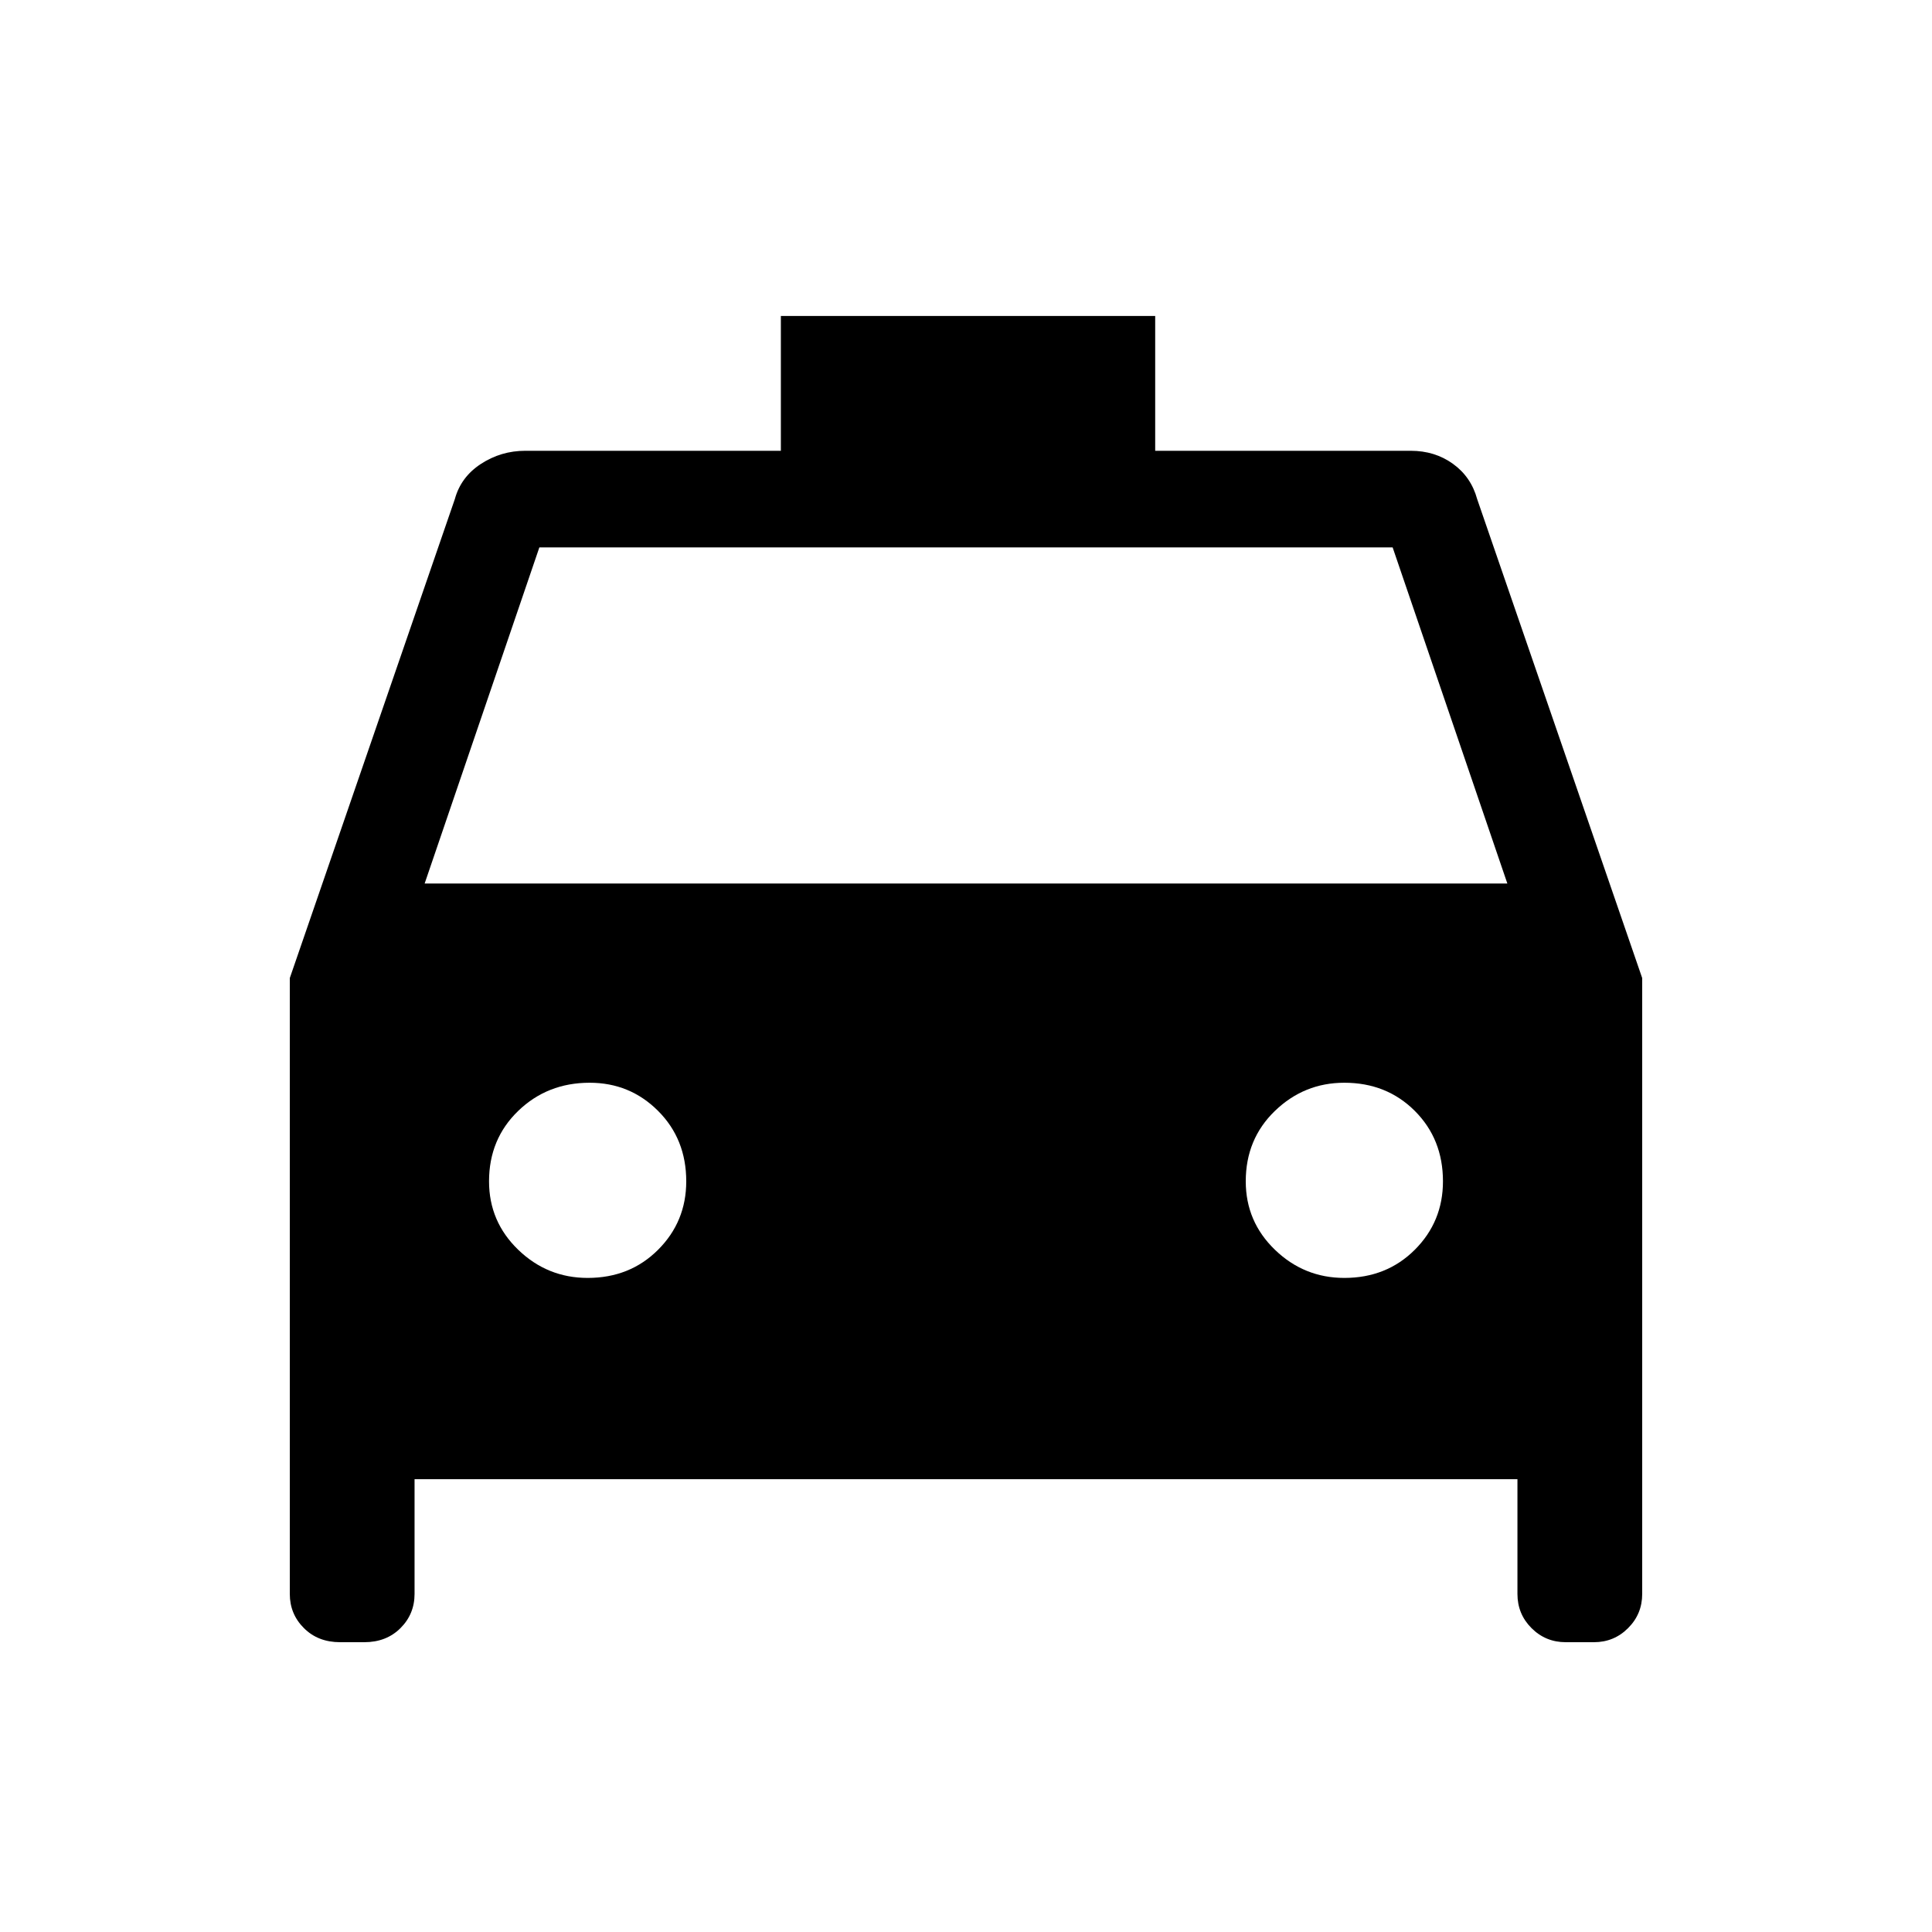 <svg xmlns="http://www.w3.org/2000/svg" height="40" width="40"><path d="M8.583 30.625V33q0 .417-.291.708Q8 34 7.542 34h-.5q-.459 0-.75-.292Q6 33.417 6 33V20.25l3.417-9.917q.125-.458.541-.729.417-.271.917-.271h-.042 5.334V6.542h7.75v2.791h5.291q.5 0 .875.271t.5.729L34 20.25V33q0 .417-.292.708Q33.417 34 33 34h-.583q-.417 0-.709-.292-.291-.291-.291-.708v-2.375Zm.209-12.333h22.416l-2.375-6.959H11.167Zm3.375 8.166q.875 0 1.458-.583t.583-1.417q0-.875-.583-1.458t-1.417-.583q-.875 0-1.479.583-.604.583-.604 1.458 0 .834.604 1.417.604.583 1.438.583Zm15.666 0q.875 0 1.459-.583.583-.583.583-1.417 0-.875-.583-1.458-.584-.583-1.459-.583-.833 0-1.437.583-.604.583-.604 1.458 0 .834.604 1.417.604.583 1.437.583Z"/></svg>